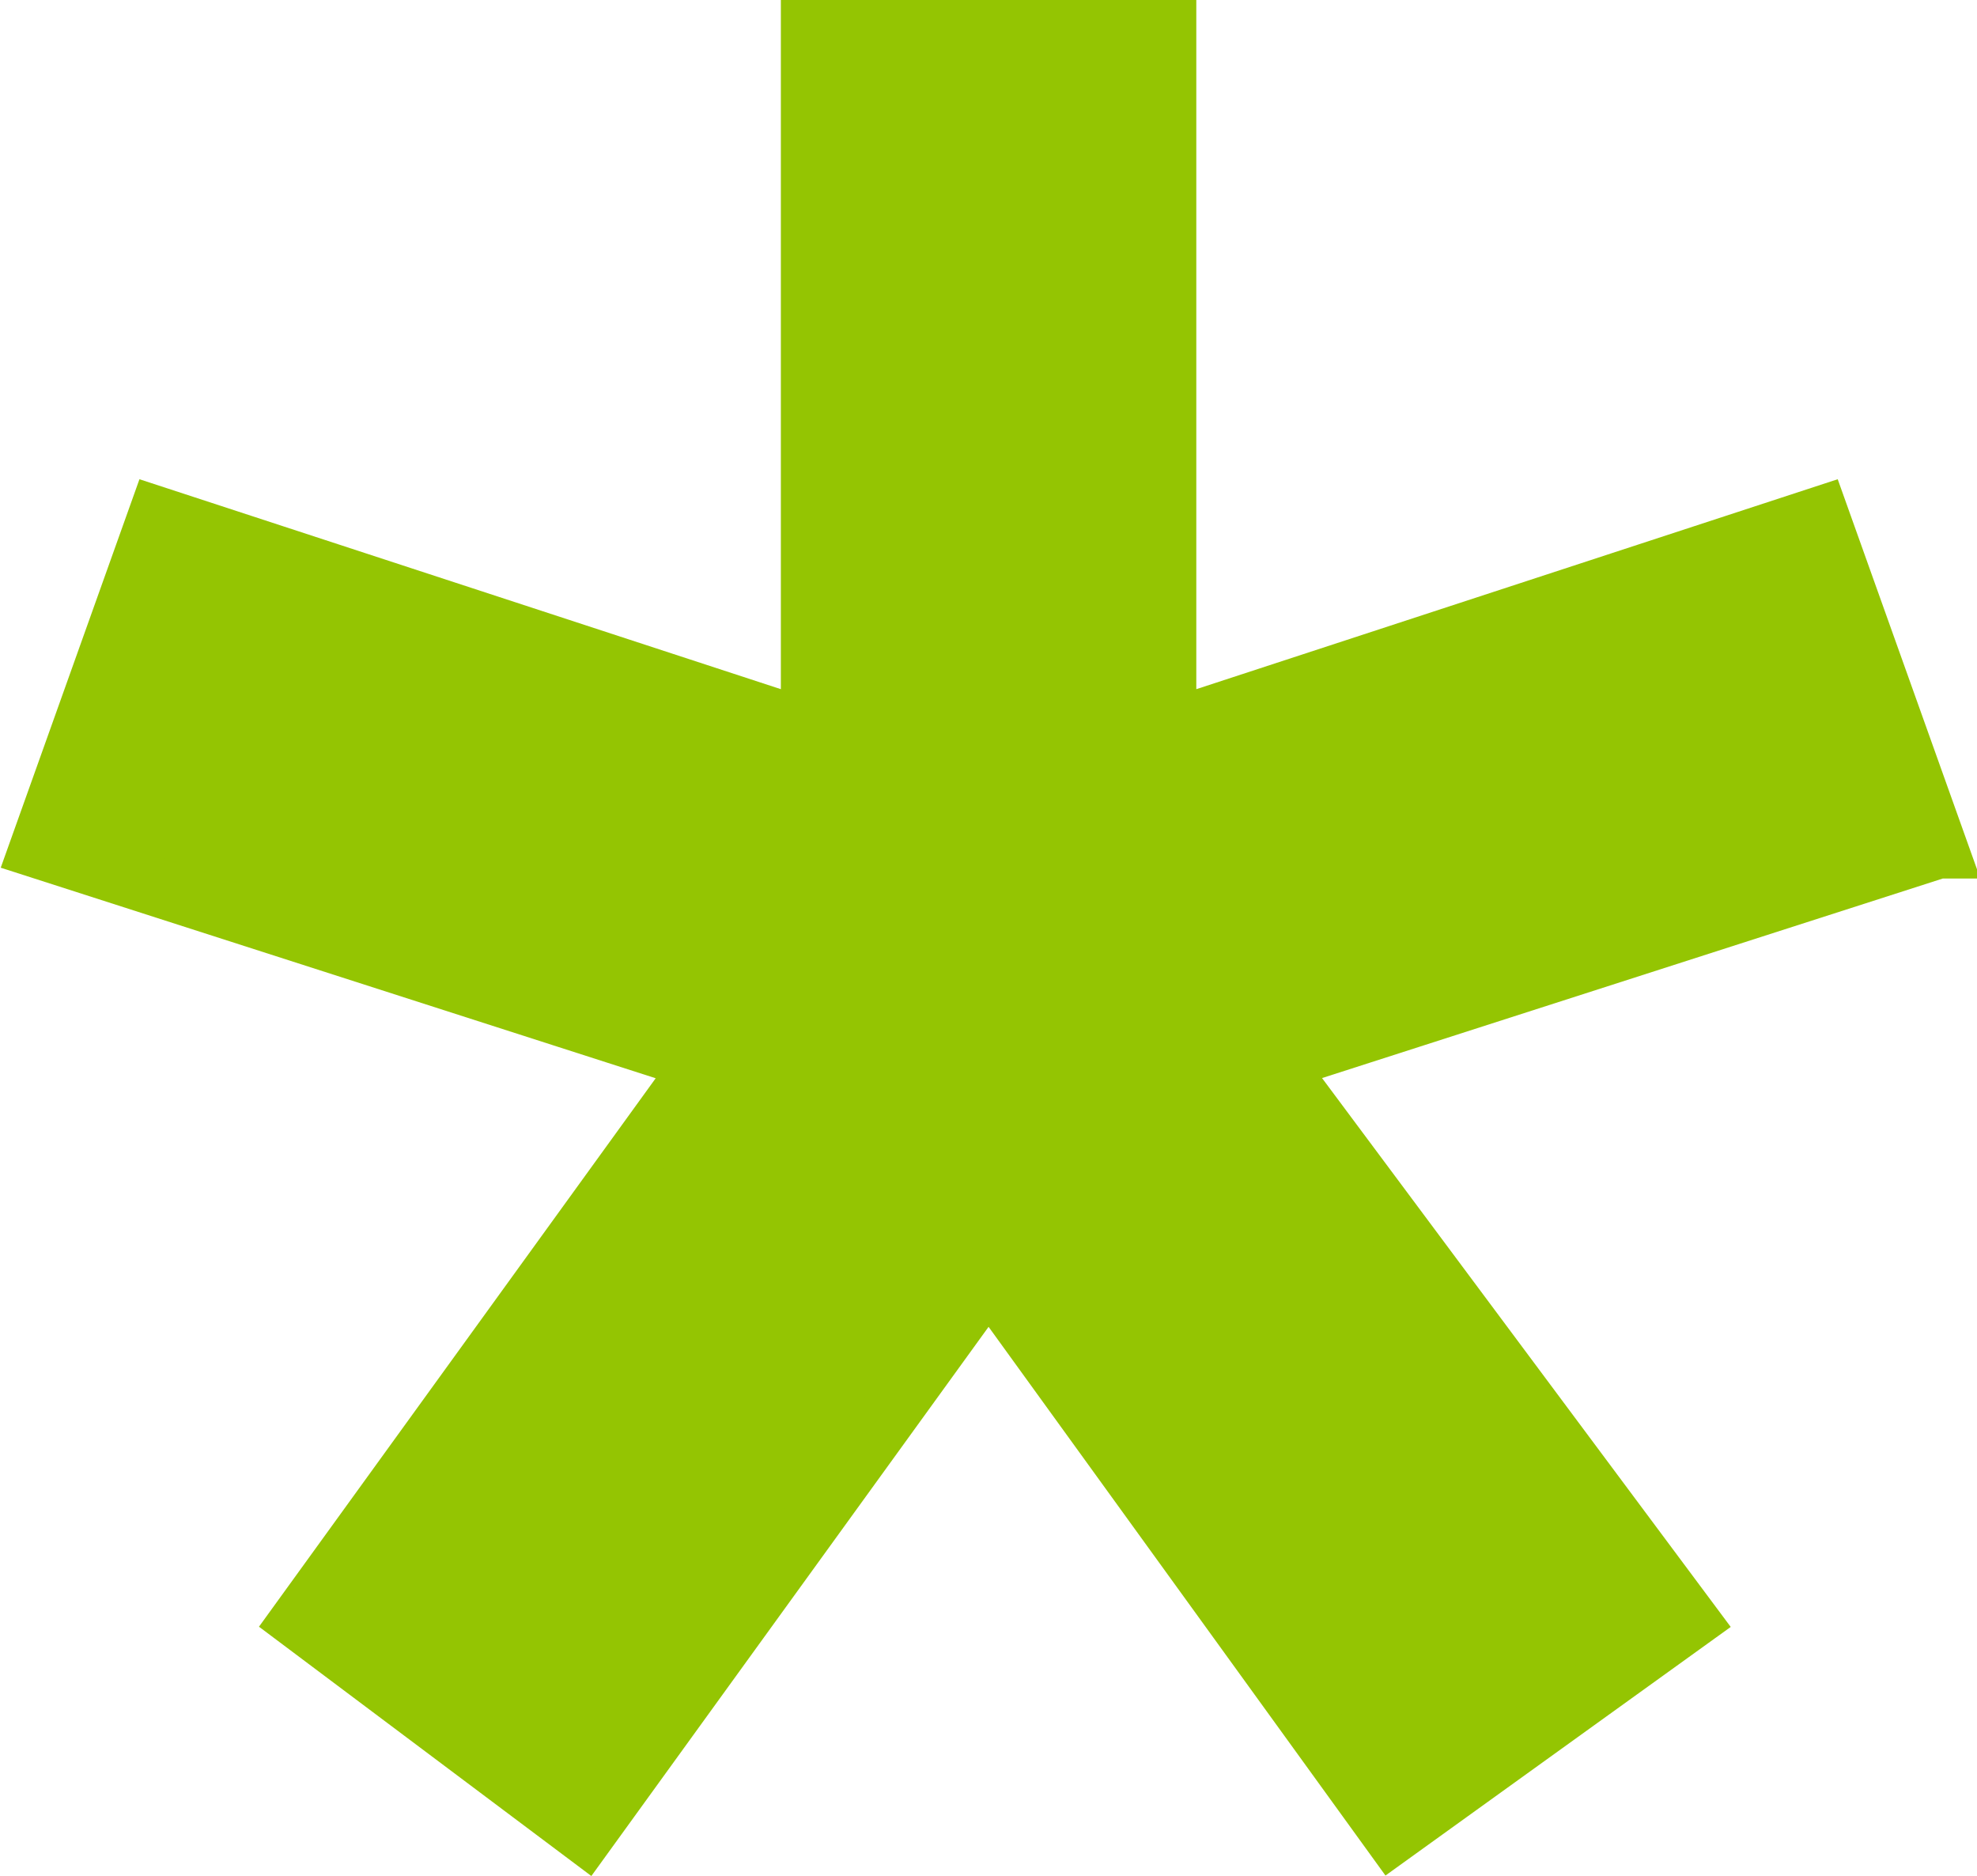 <svg clip-rule="evenodd" fill-rule="evenodd" stroke-miterlimit="10" version="1.1" viewBox="47.579 59.202 404.81 384.11" xml:space="preserve" xmlns="http://www.w3.org/2000/svg">
    <g transform="matrix(1.865 0 0 4.722 -40.52 -1062.9)">
        <rect x="47.25" y="237.63" width="217.11" height="81.344" fill-opacity="0"/>
    </g>
    <g transform="matrix(24.305 0 0 24.305 6.951 -.341)">
        <path d="m18 9.6-1-2.8-5.5 1.8v-5.9h-3v5.9l-5.5-1.8-1 2.8 5.6 1.8-3.4 4.7 2.4 1.8 3.4-4.7 3.4 4.7 2.5-1.8-3.5-4.7 5.6-1.8z" fill="#94c502" fill-rule="nonzero" stroke="#94c502" stroke-width=".5px"/>
    </g>
</svg>
